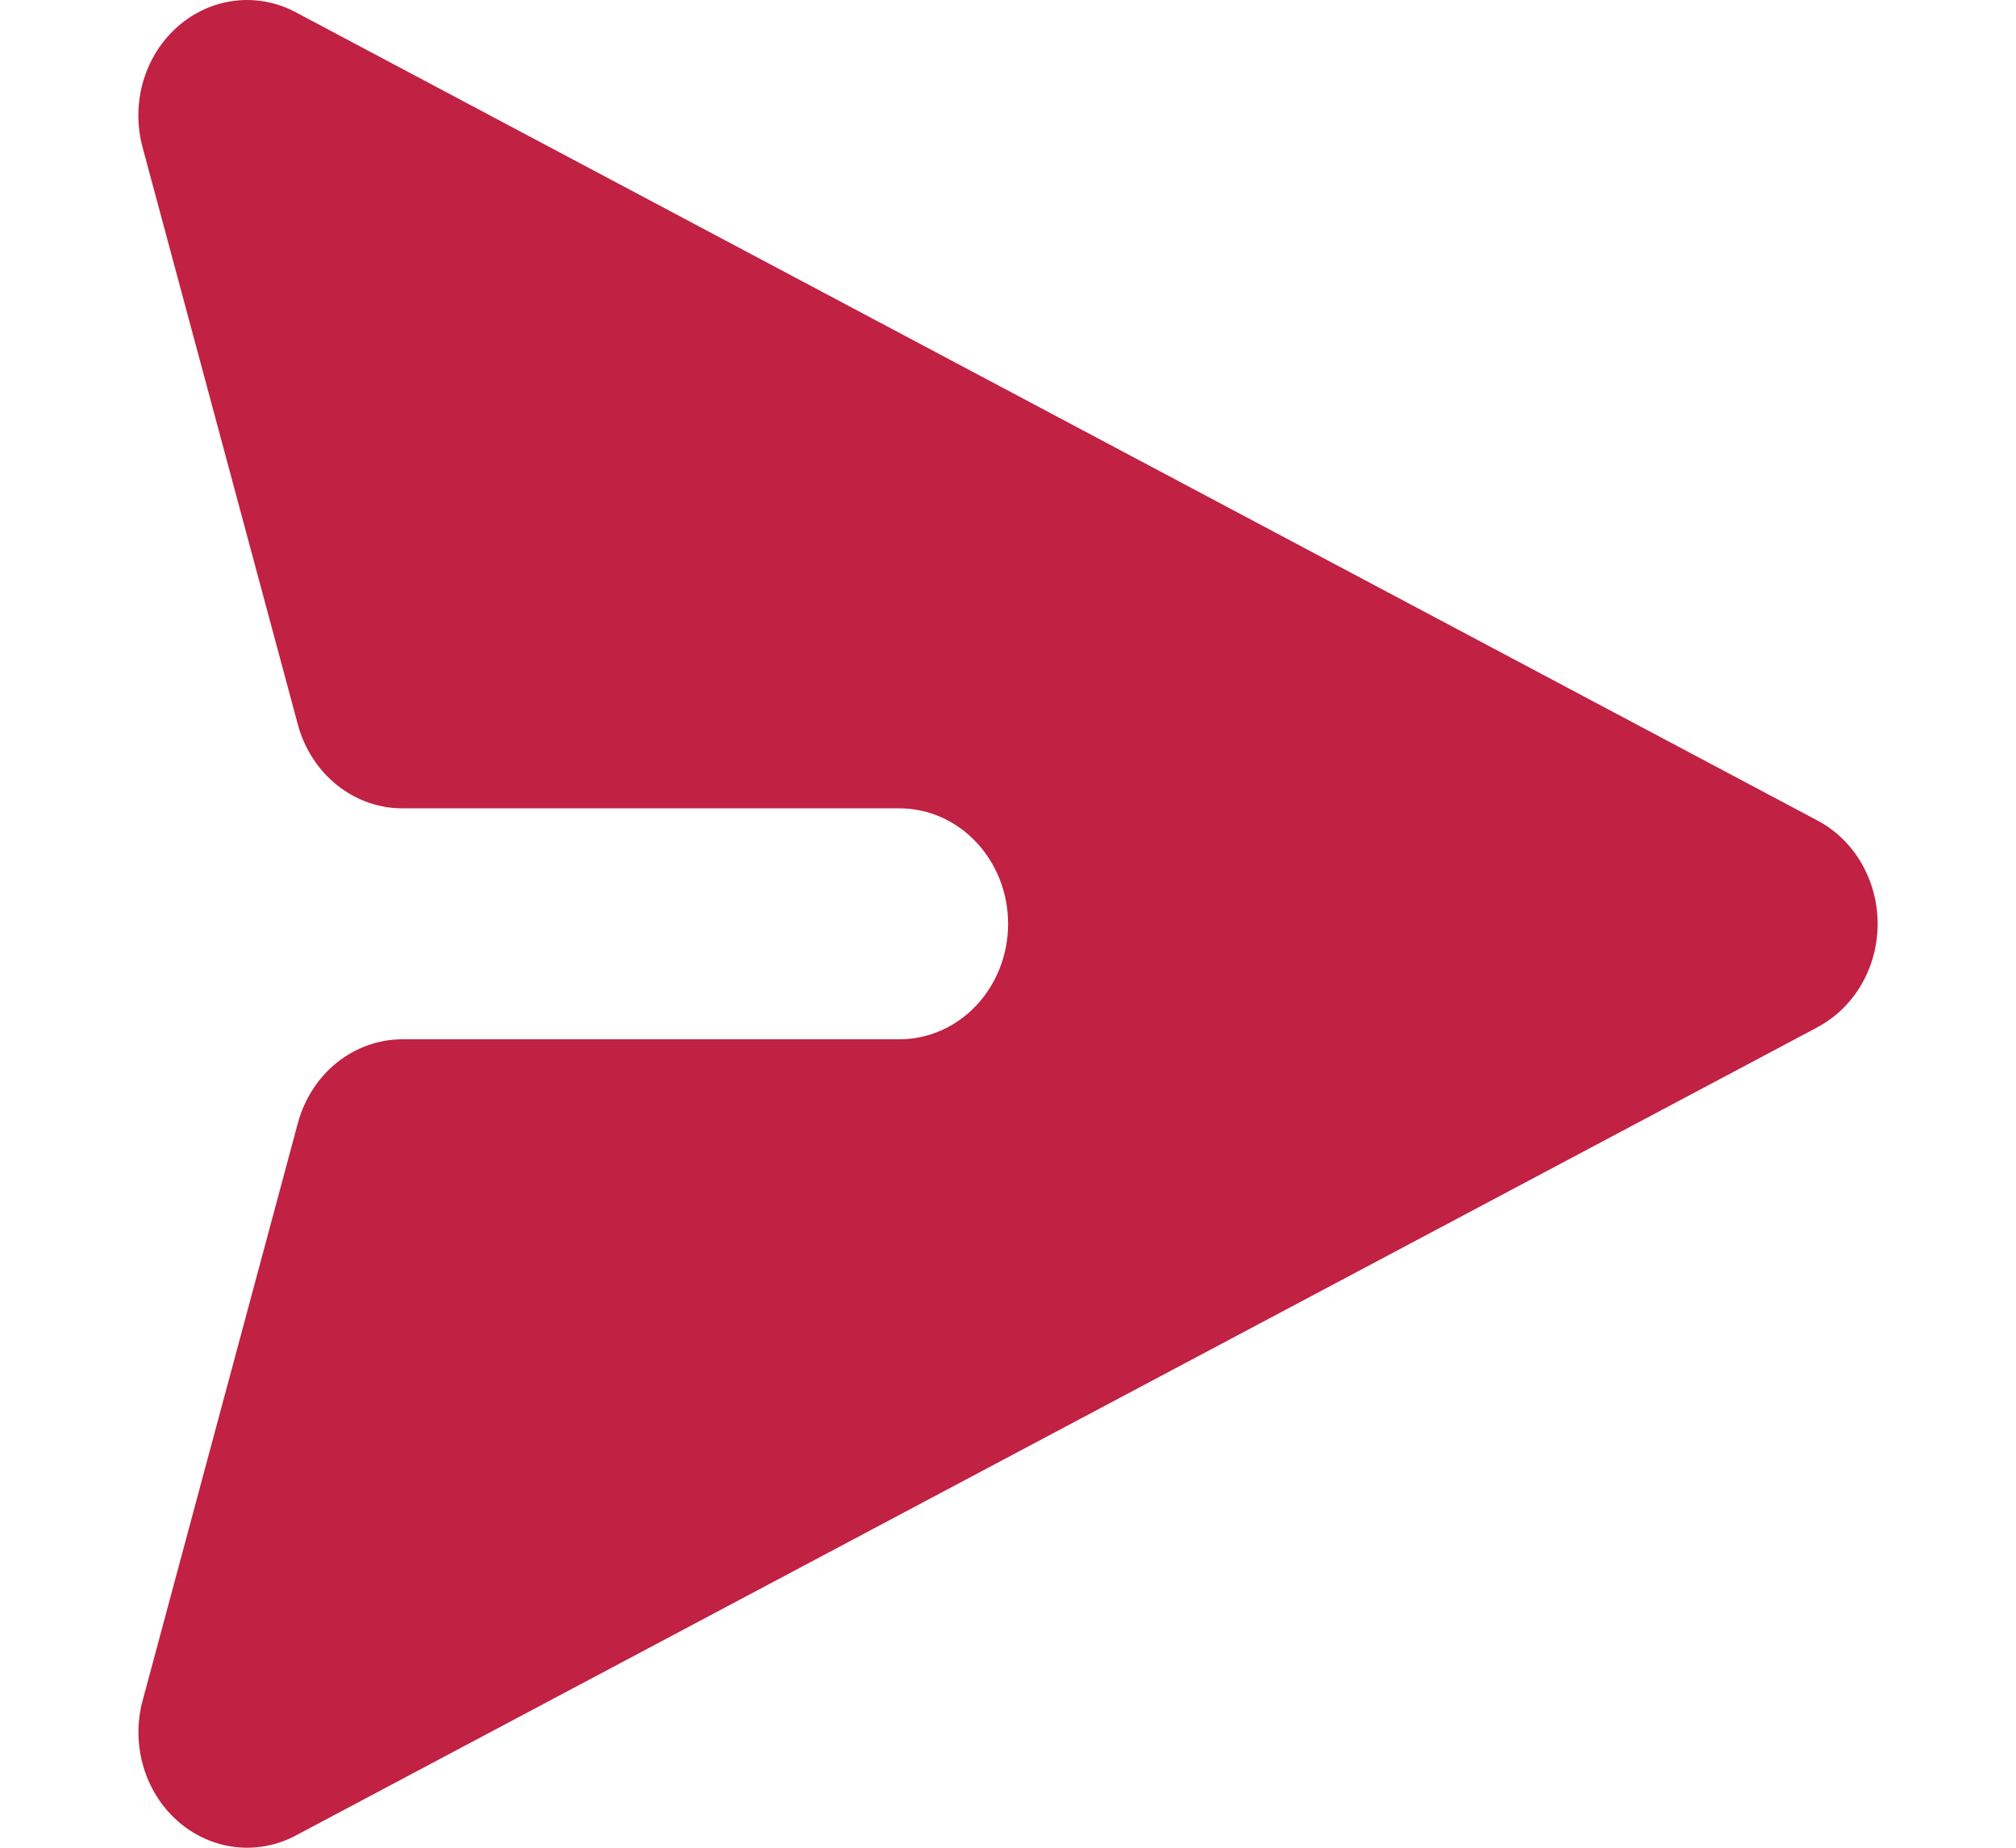 <svg width="24" height="22" viewBox="0 0 32 34" fill="none" xmlns="http://www.w3.org/2000/svg">
<path d="M30.896 18.899C31.228 18.723 31.507 18.451 31.702 18.116C31.897 17.78 32 17.394 32 16.999C32 16.605 31.897 16.219 31.702 15.883C31.507 15.548 31.228 15.276 30.896 15.1L2.895 0.225C2.548 0.04 2.158 -0.033 1.772 0.014C1.386 0.061 1.022 0.226 0.723 0.49C0.424 0.753 0.204 1.103 0.089 1.497C-0.025 1.891 -0.03 2.312 0.077 2.709L2.935 13.334C3.055 13.778 3.307 14.168 3.654 14.446C4.001 14.724 4.424 14.875 4.859 14.874L14.002 14.874C14.532 14.874 15.041 15.098 15.416 15.497C15.791 15.895 16.002 16.436 16.002 16.999C16.002 17.563 15.791 18.104 15.416 18.502C15.041 18.901 14.532 19.124 14.002 19.124L4.859 19.124C4.424 19.124 4.001 19.274 3.654 19.552C3.307 19.83 3.055 20.221 2.935 20.665L0.079 31.29C-0.028 31.686 -0.024 32.107 0.091 32.502C0.205 32.896 0.425 33.246 0.723 33.509C1.022 33.773 1.386 33.938 1.772 33.986C2.158 34.033 2.548 33.961 2.895 33.776L30.896 18.901L30.896 18.899Z" fill="#C12143"/>
</svg>
